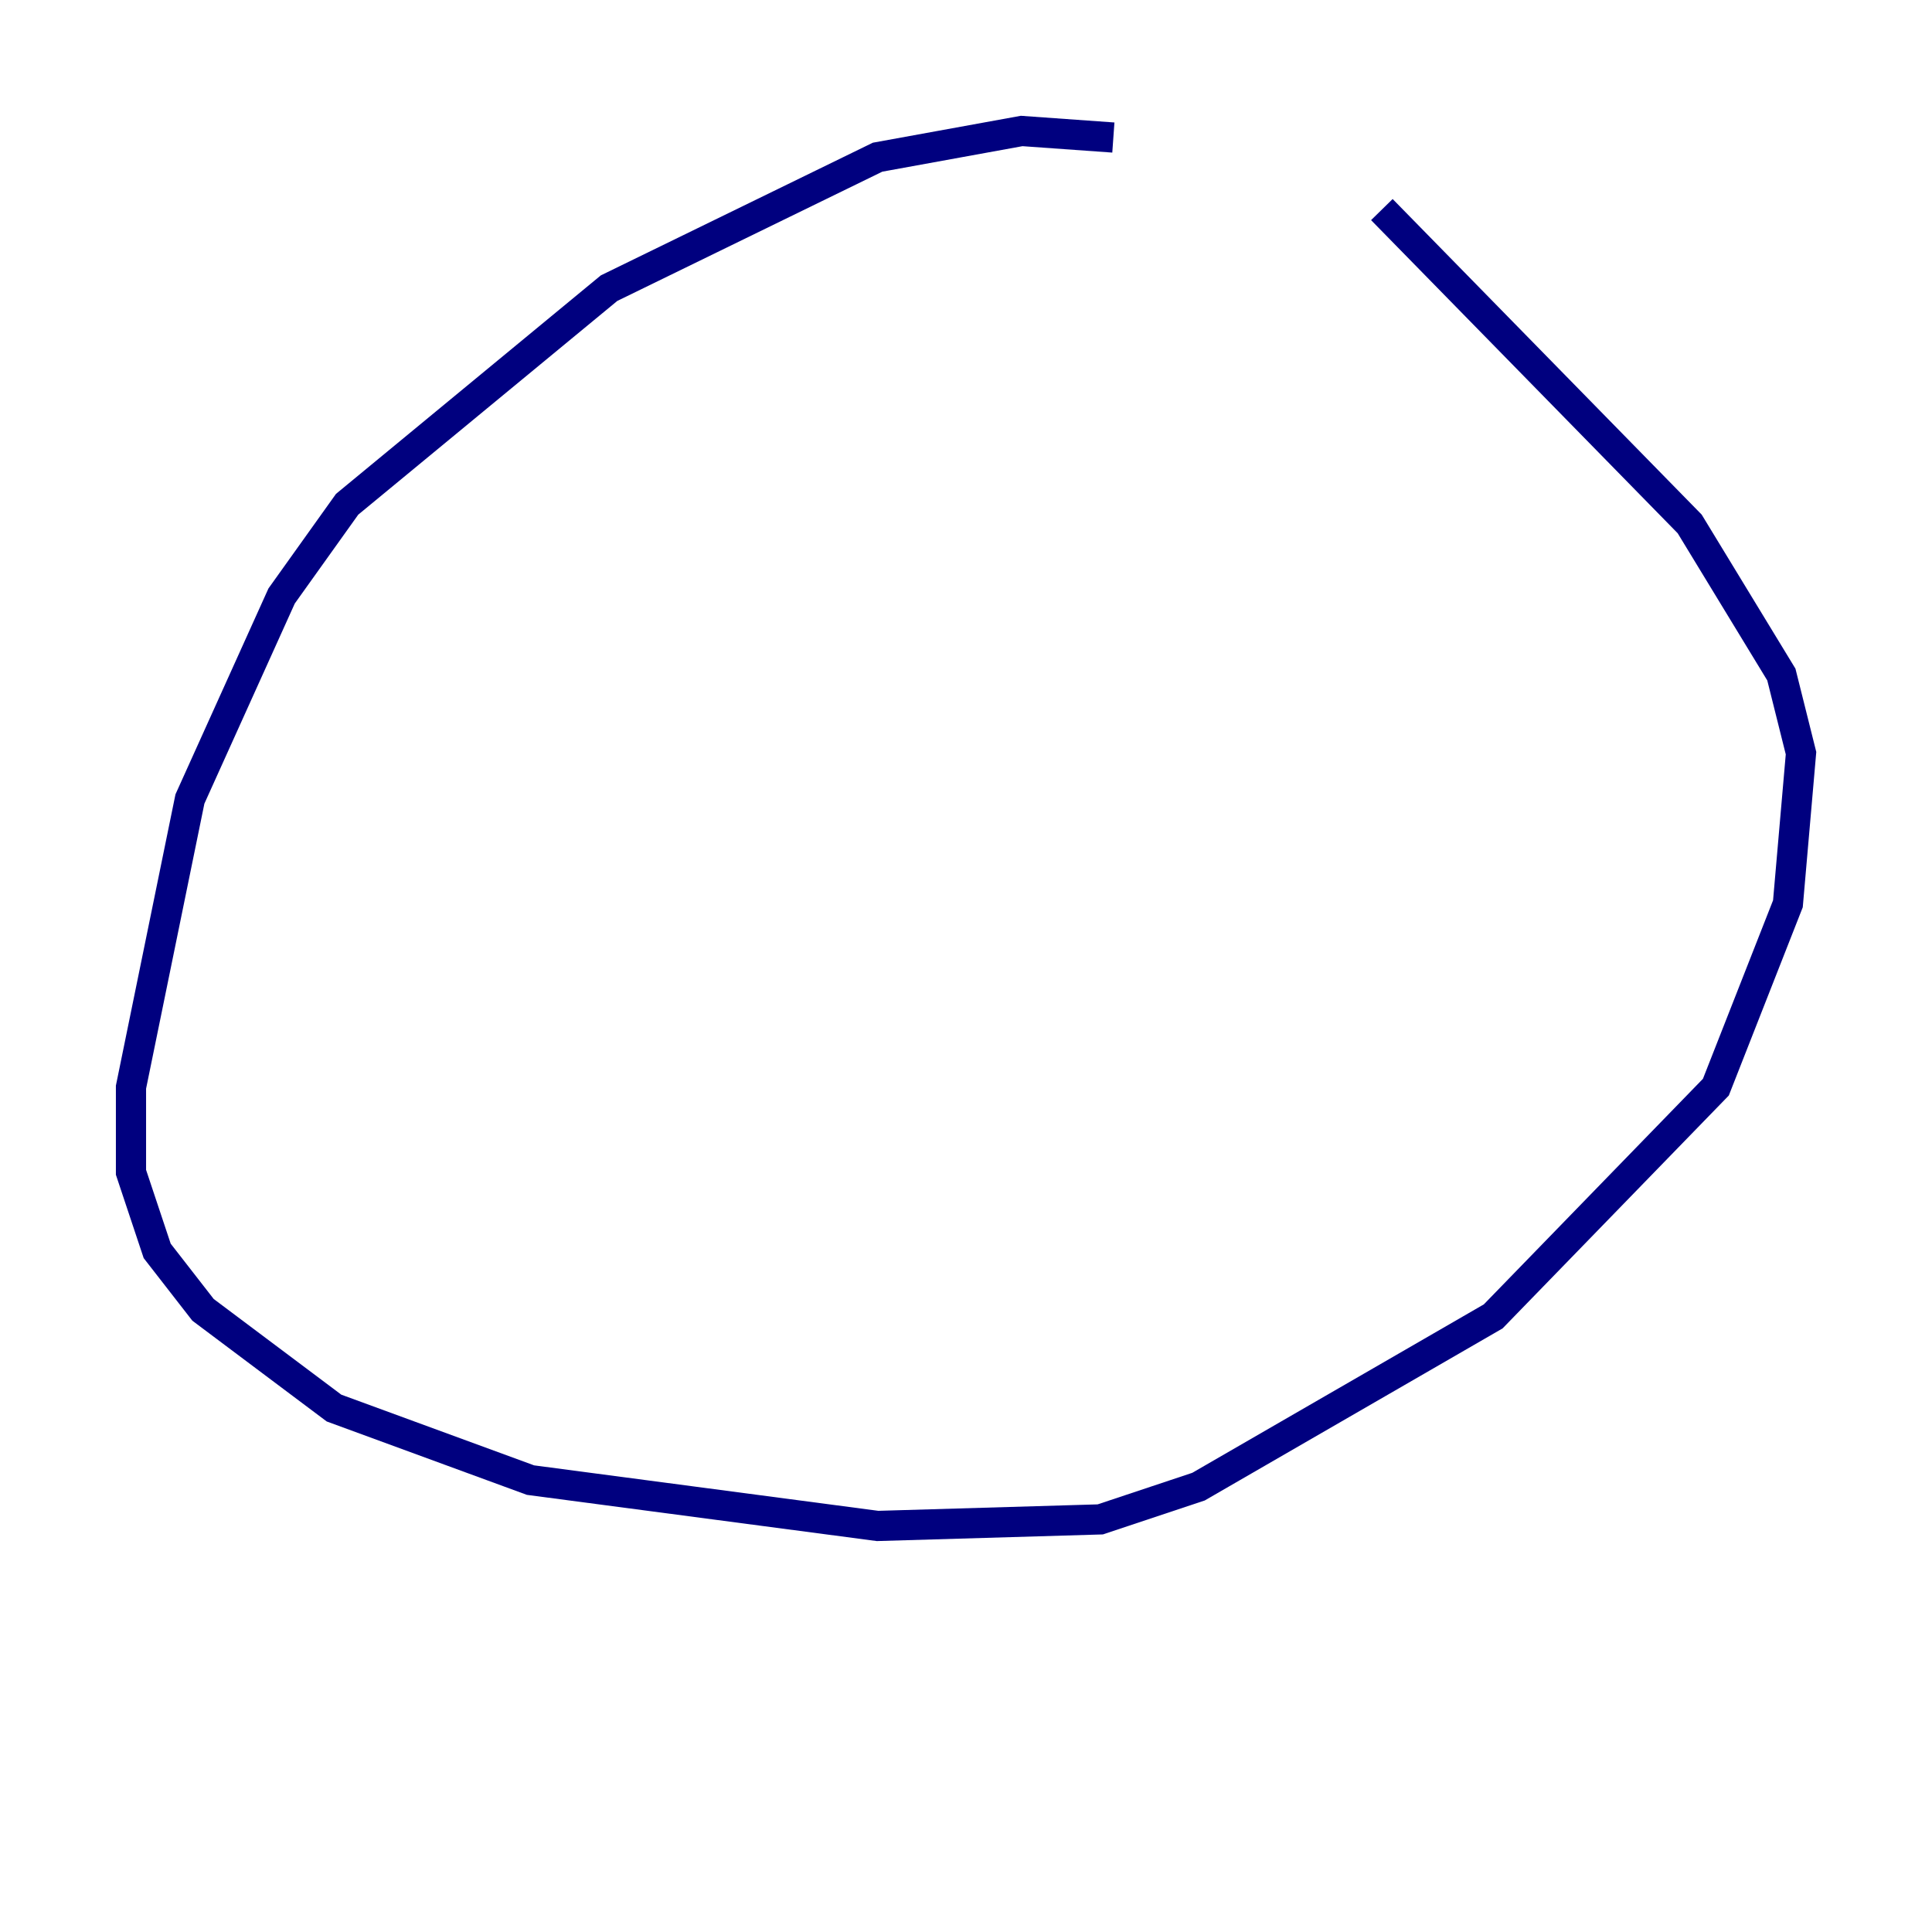 <?xml version="1.0" encoding="utf-8" ?>
<svg baseProfile="tiny" height="128" version="1.2" viewBox="0,0,128,128" width="128" xmlns="http://www.w3.org/2000/svg" xmlns:ev="http://www.w3.org/2001/xml-events" xmlns:xlink="http://www.w3.org/1999/xlink"><defs /><polyline fill="none" points="73.763,9.112 67.688,8.678 58.142,10.414 40.352,19.091 22.997,33.41 18.658,39.485 12.583,52.936 8.678,72.027 8.678,77.668 10.414,82.875 13.451,86.78 22.129,93.288 35.146,98.061 58.142,101.098 72.895,100.664 79.403,98.495 98.929,87.214 113.681,72.027 118.454,59.878 119.322,49.898 118.02,44.691 111.946,34.712 91.552,13.885" stroke="#00007f" stroke-width="2" /></svg>
